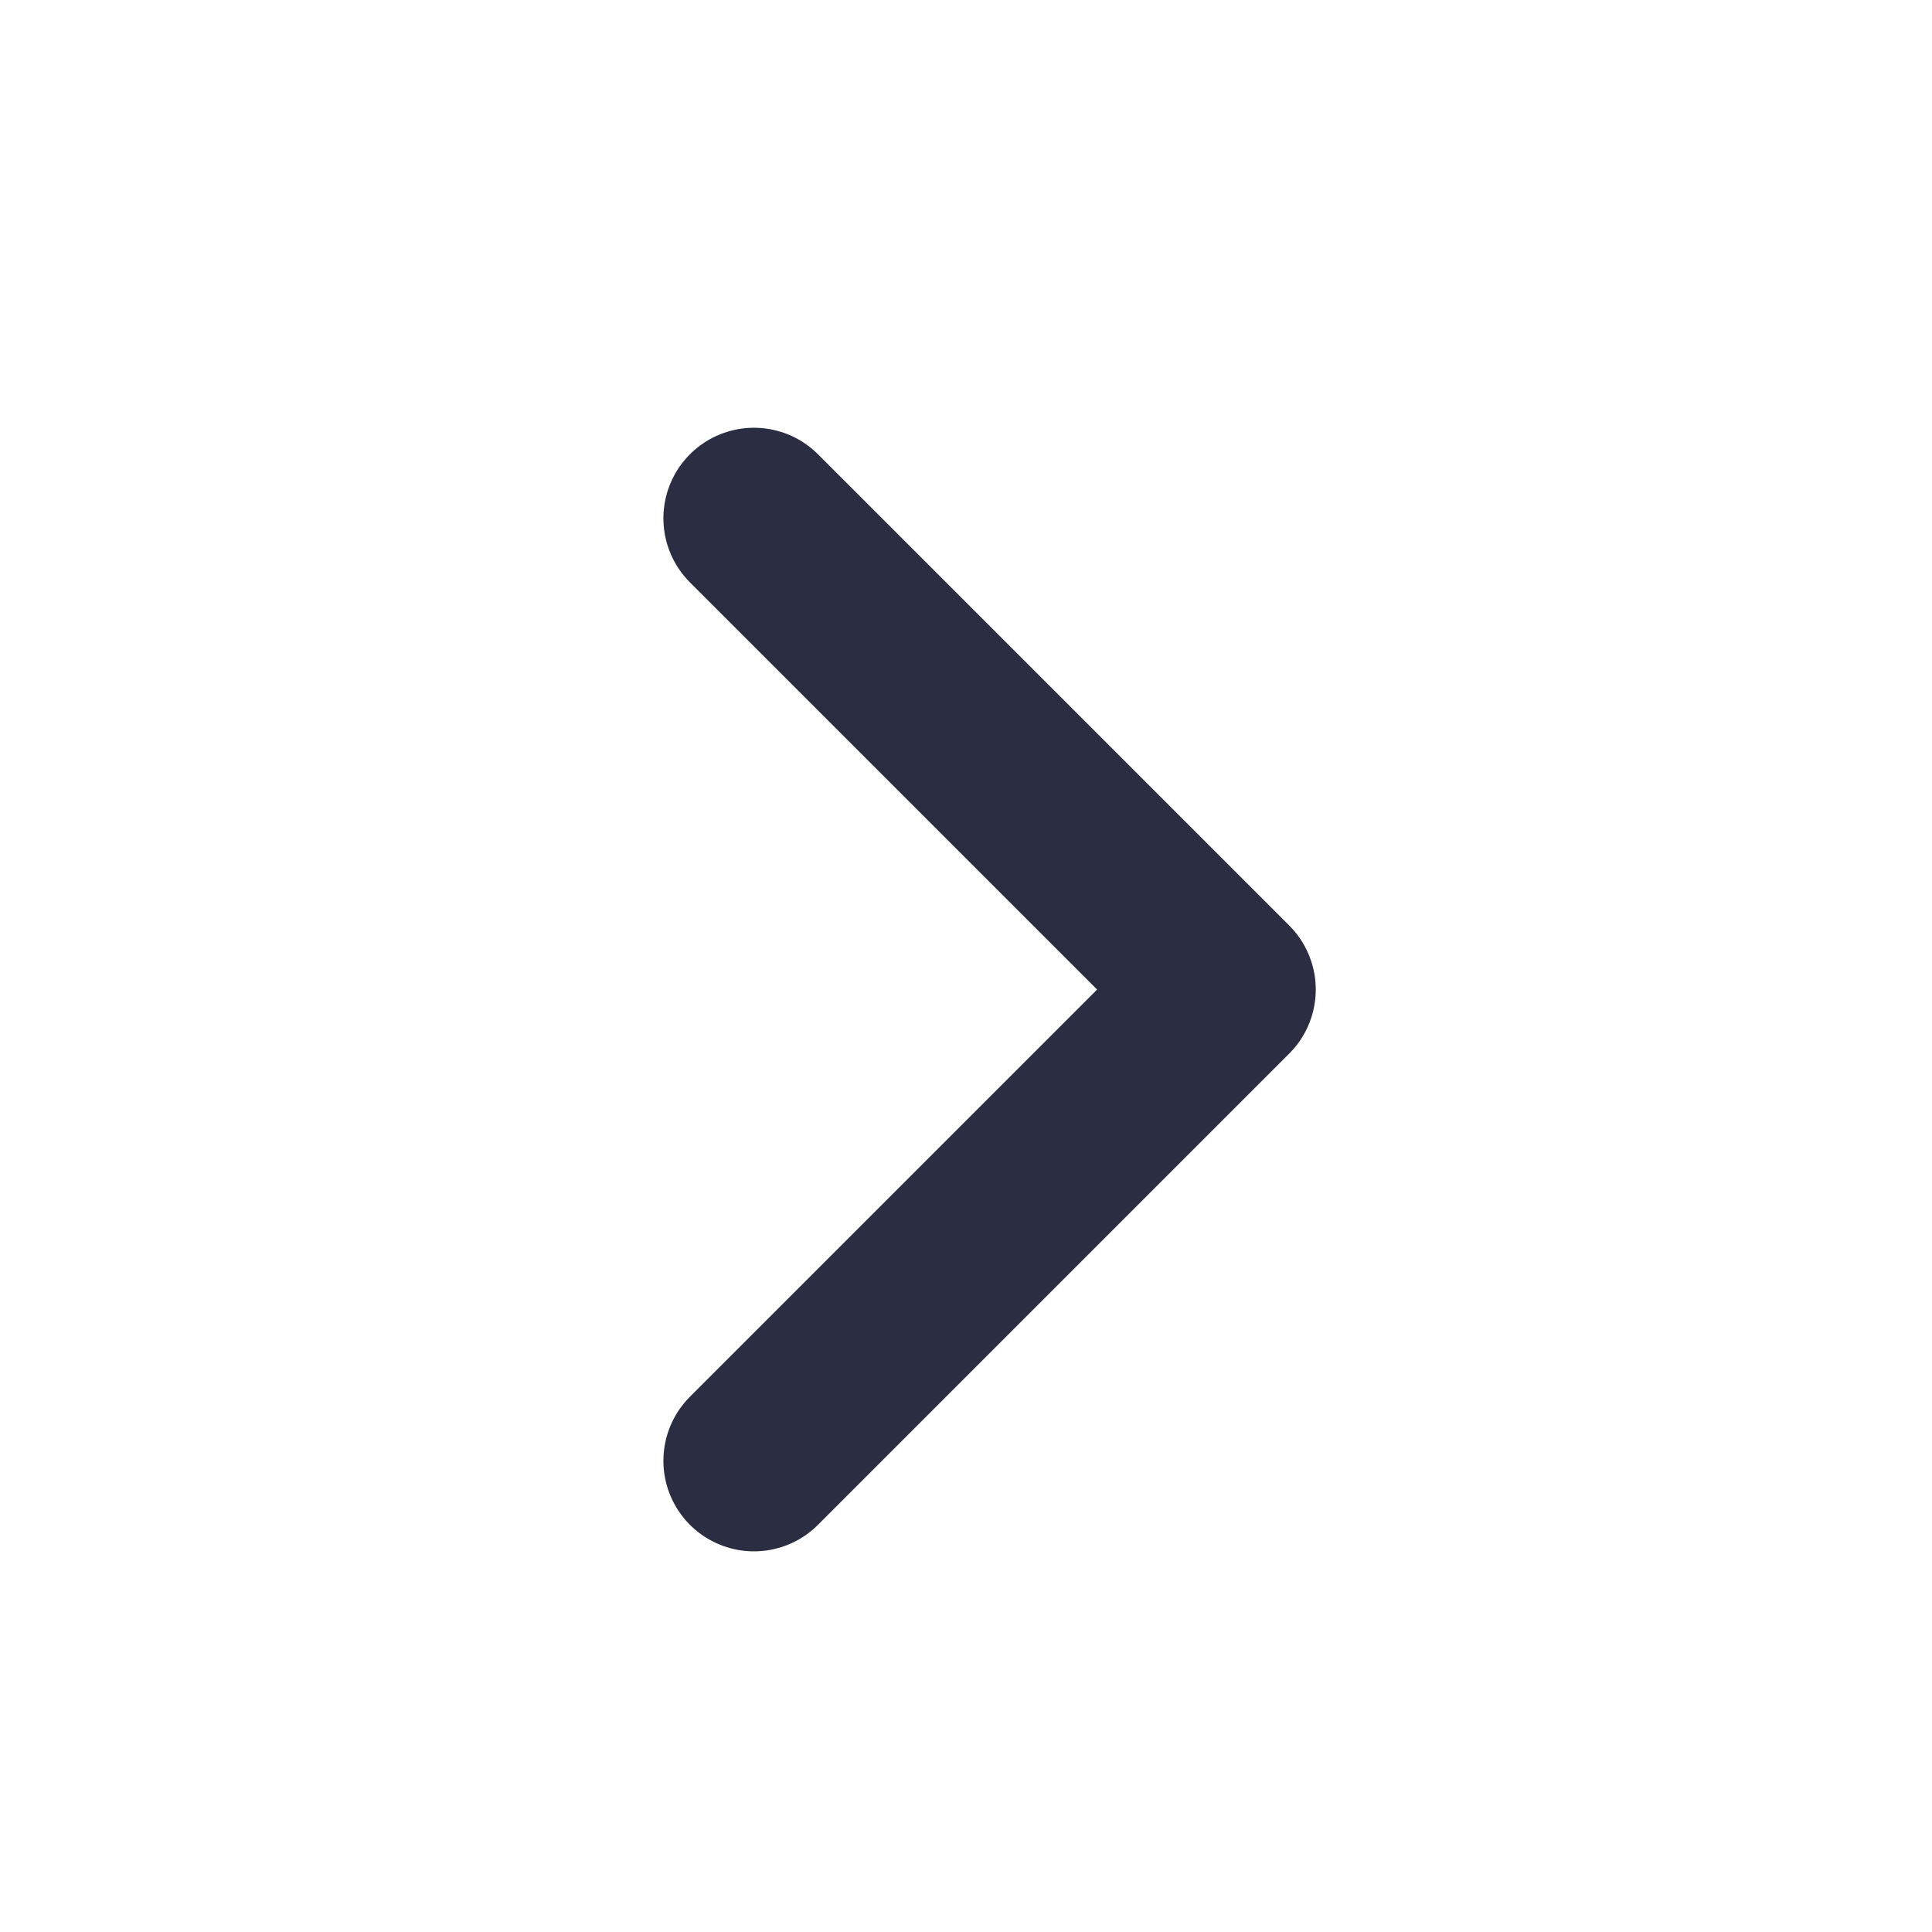 <svg xmlns="http://www.w3.org/2000/svg" width="32" height="32" viewBox="0 0 32 32">
    <path fill="none" fill-rule="evenodd" stroke="#2B2D42" stroke-linecap="round" stroke-linejoin="round" stroke-width="3" d="M12.488 8.585L20.293 16.39 12.488 24.195"/>
</svg>
